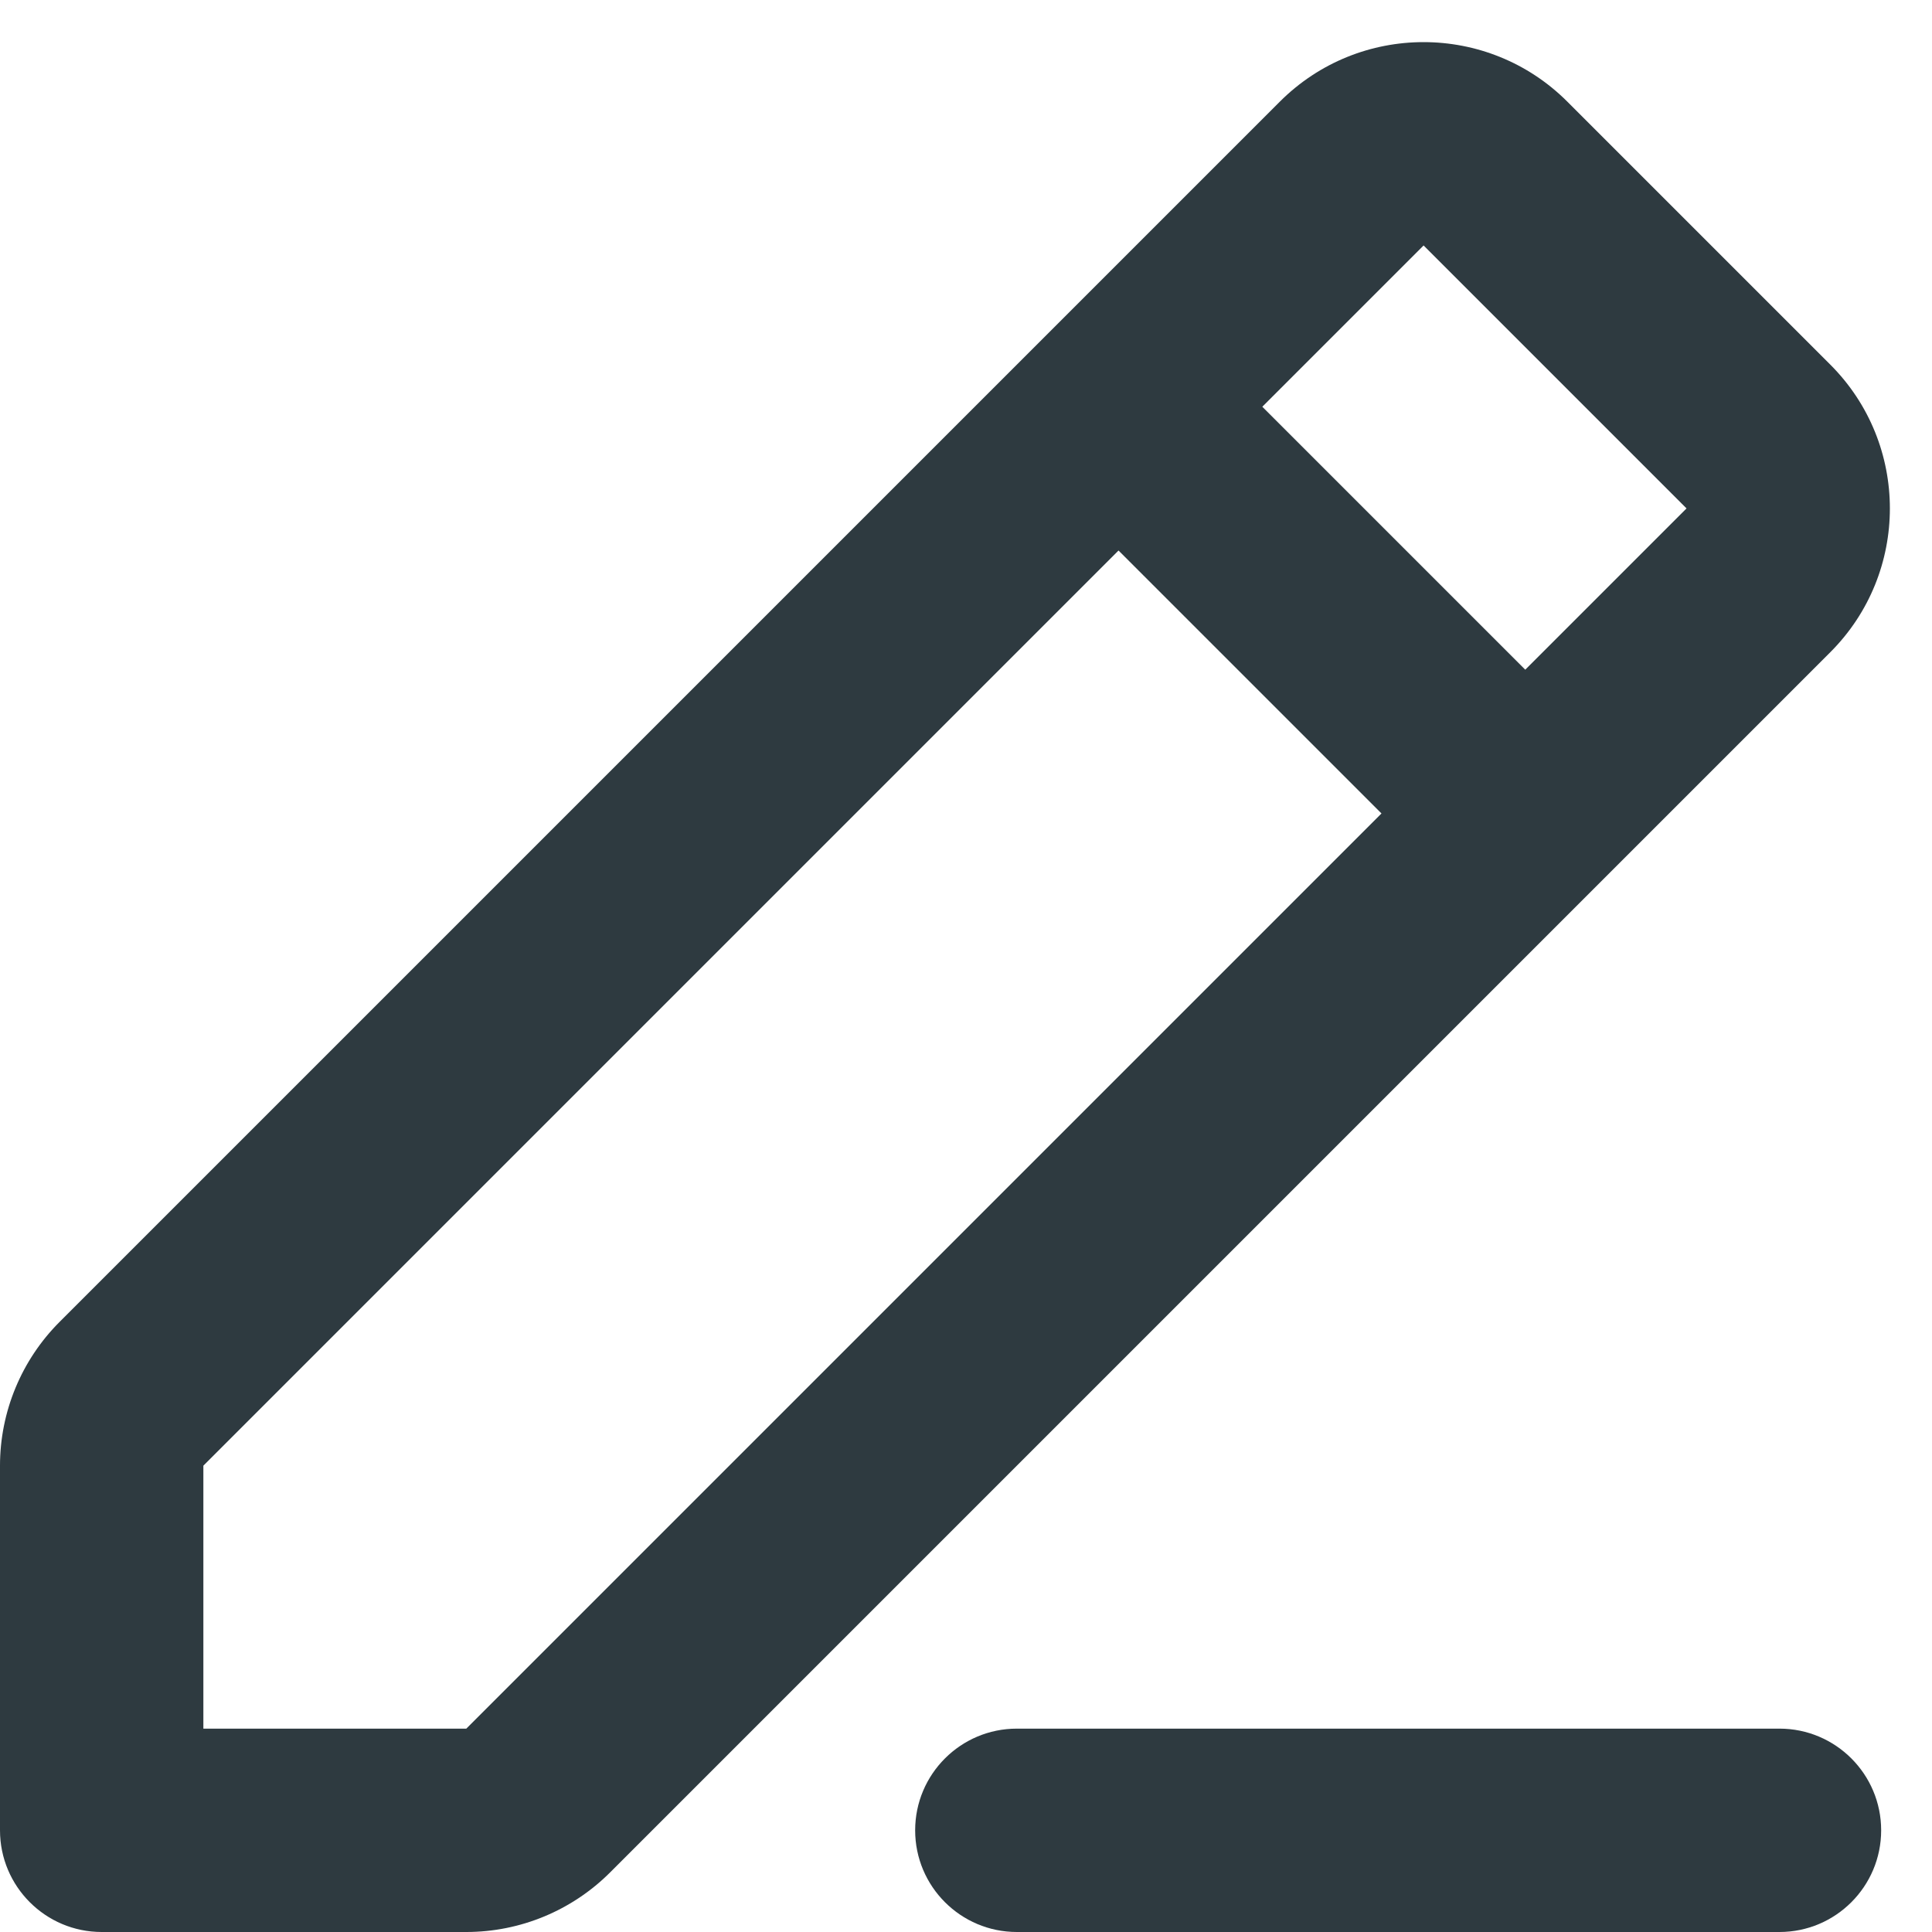 <svg width="19" height="19" viewBox="0 0 19 19" fill="none" xmlns="http://www.w3.org/2000/svg">
<path fill-rule="evenodd" clip-rule="evenodd" d="M12.586 1C13.367 0.219 14.633 0.219 15.414 1L18 3.586C18.781 4.367 18.781 5.633 18 6.414L6 18.414C5.625 18.789 5.116 19 4.586 19H1C0.448 19 0 18.552 0 18V14.414C0 13.884 0.211 13.375 0.586 13L12.586 1ZM11 5.414L2 14.414V17H4.586L13.586 8L11 5.414ZM12.414 4L15 6.586L16.586 5L14 2.414L12.414 4Z" fill="#2E3A40"/>
<path fill-rule="evenodd" clip-rule="evenodd" d="M9 18C9 17.448 9.448 17 10 17H17.5C18.052 17 18.5 17.448 18.5 18C18.5 18.552 18.052 19 17.5 19H10C9.448 19 9 18.552 9 18Z" fill="#2E3A40"/>
</svg>
